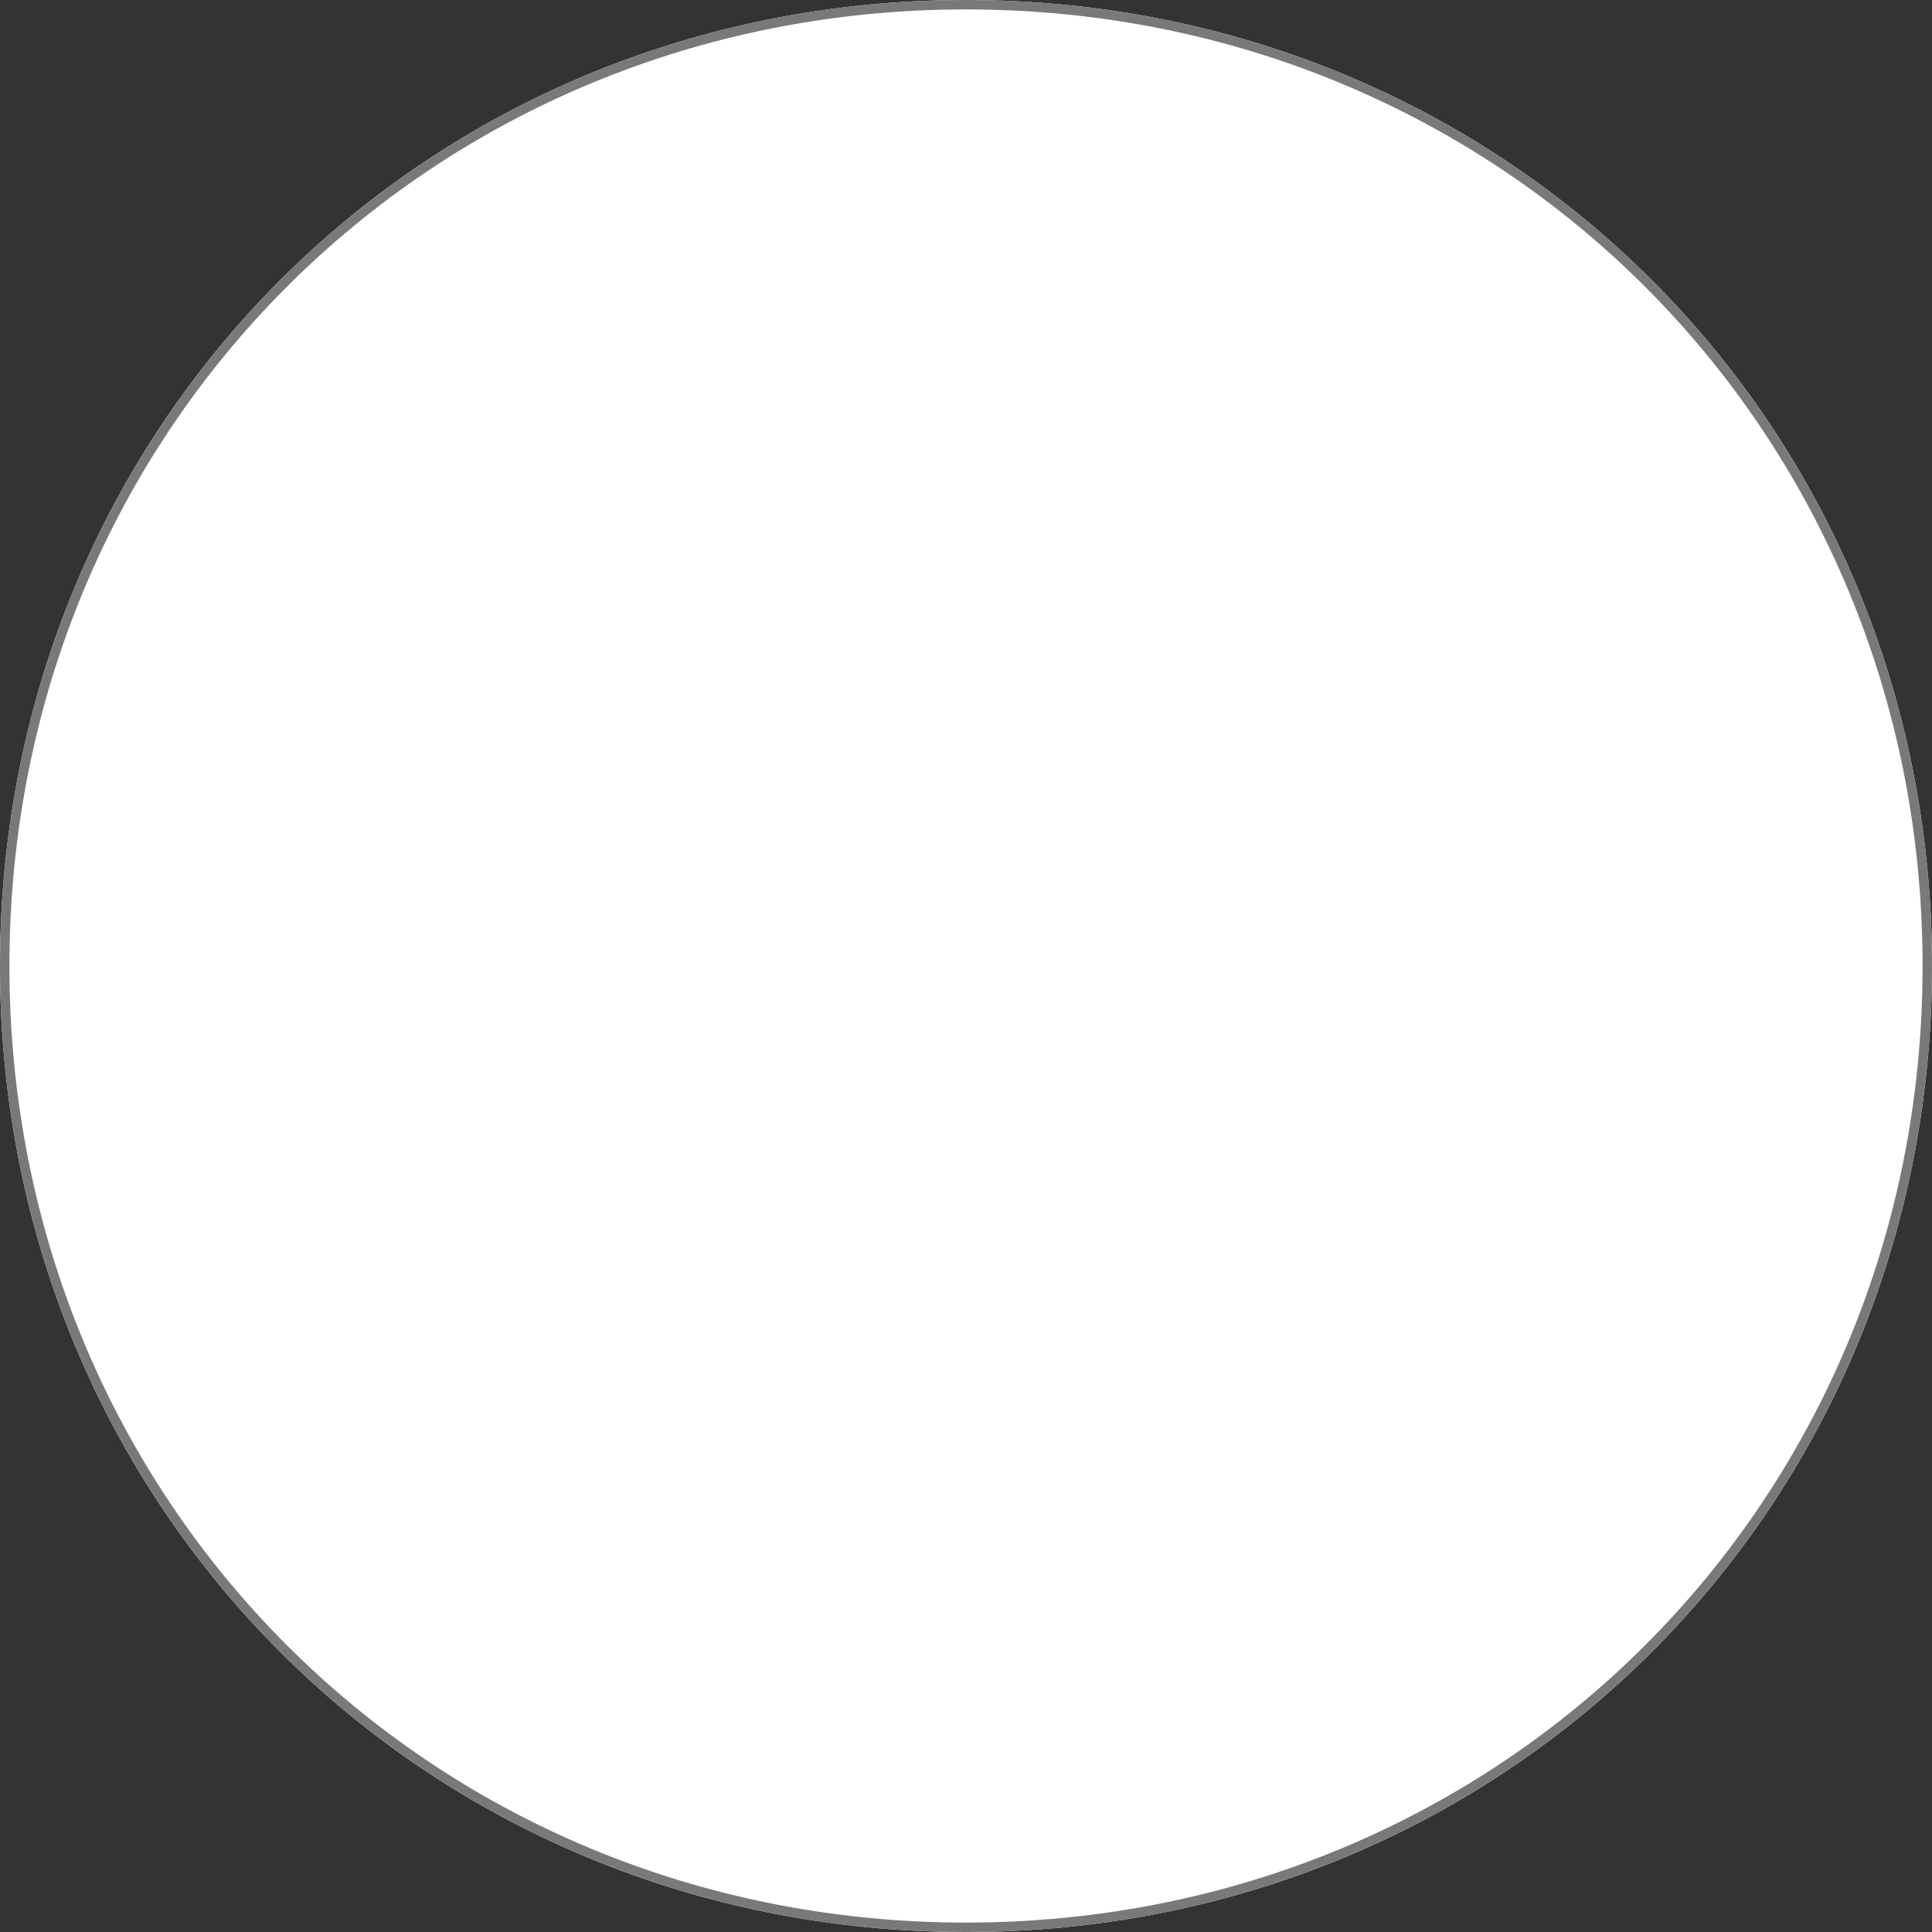 ﻿<?xml version="1.0" encoding="utf-8"?>
<svg version="1.1" xmlns:xlink="http://www.w3.org/1999/xlink" width="205px" height="205px" xmlns="http://www.w3.org/2000/svg">
  <rect width="100%" height="100%" fill="#333333" stroke="none"/>
  <g transform="matrix(1 0 0 1 -243 -1715 )">
    <path d="M 345.5 1715  C 402.9 1715  448 1760.1  448 1817.5  C 448 1874.9  402.9 1920  345.5 1920  C 288.1 1920  243 1874.9  243 1817.5  C 243 1760.1  288.1 1715  345.5 1715  Z " fill-rule="nonzero" fill="#ffffff" stroke="none" />
    <path d="M 345.5 1715.5  C 402.62 1715.5  447.5 1760.38  447.5 1817.5  C 447.5 1874.62  402.62 1919.5  345.5 1919.5  C 288.38 1919.5  243.5 1874.62  243.5 1817.5  C 243.5 1760.38  288.38 1715.5  345.5 1715.5  Z " stroke-width="1" stroke="#797979" fill="none" />
  </g>
</svg>